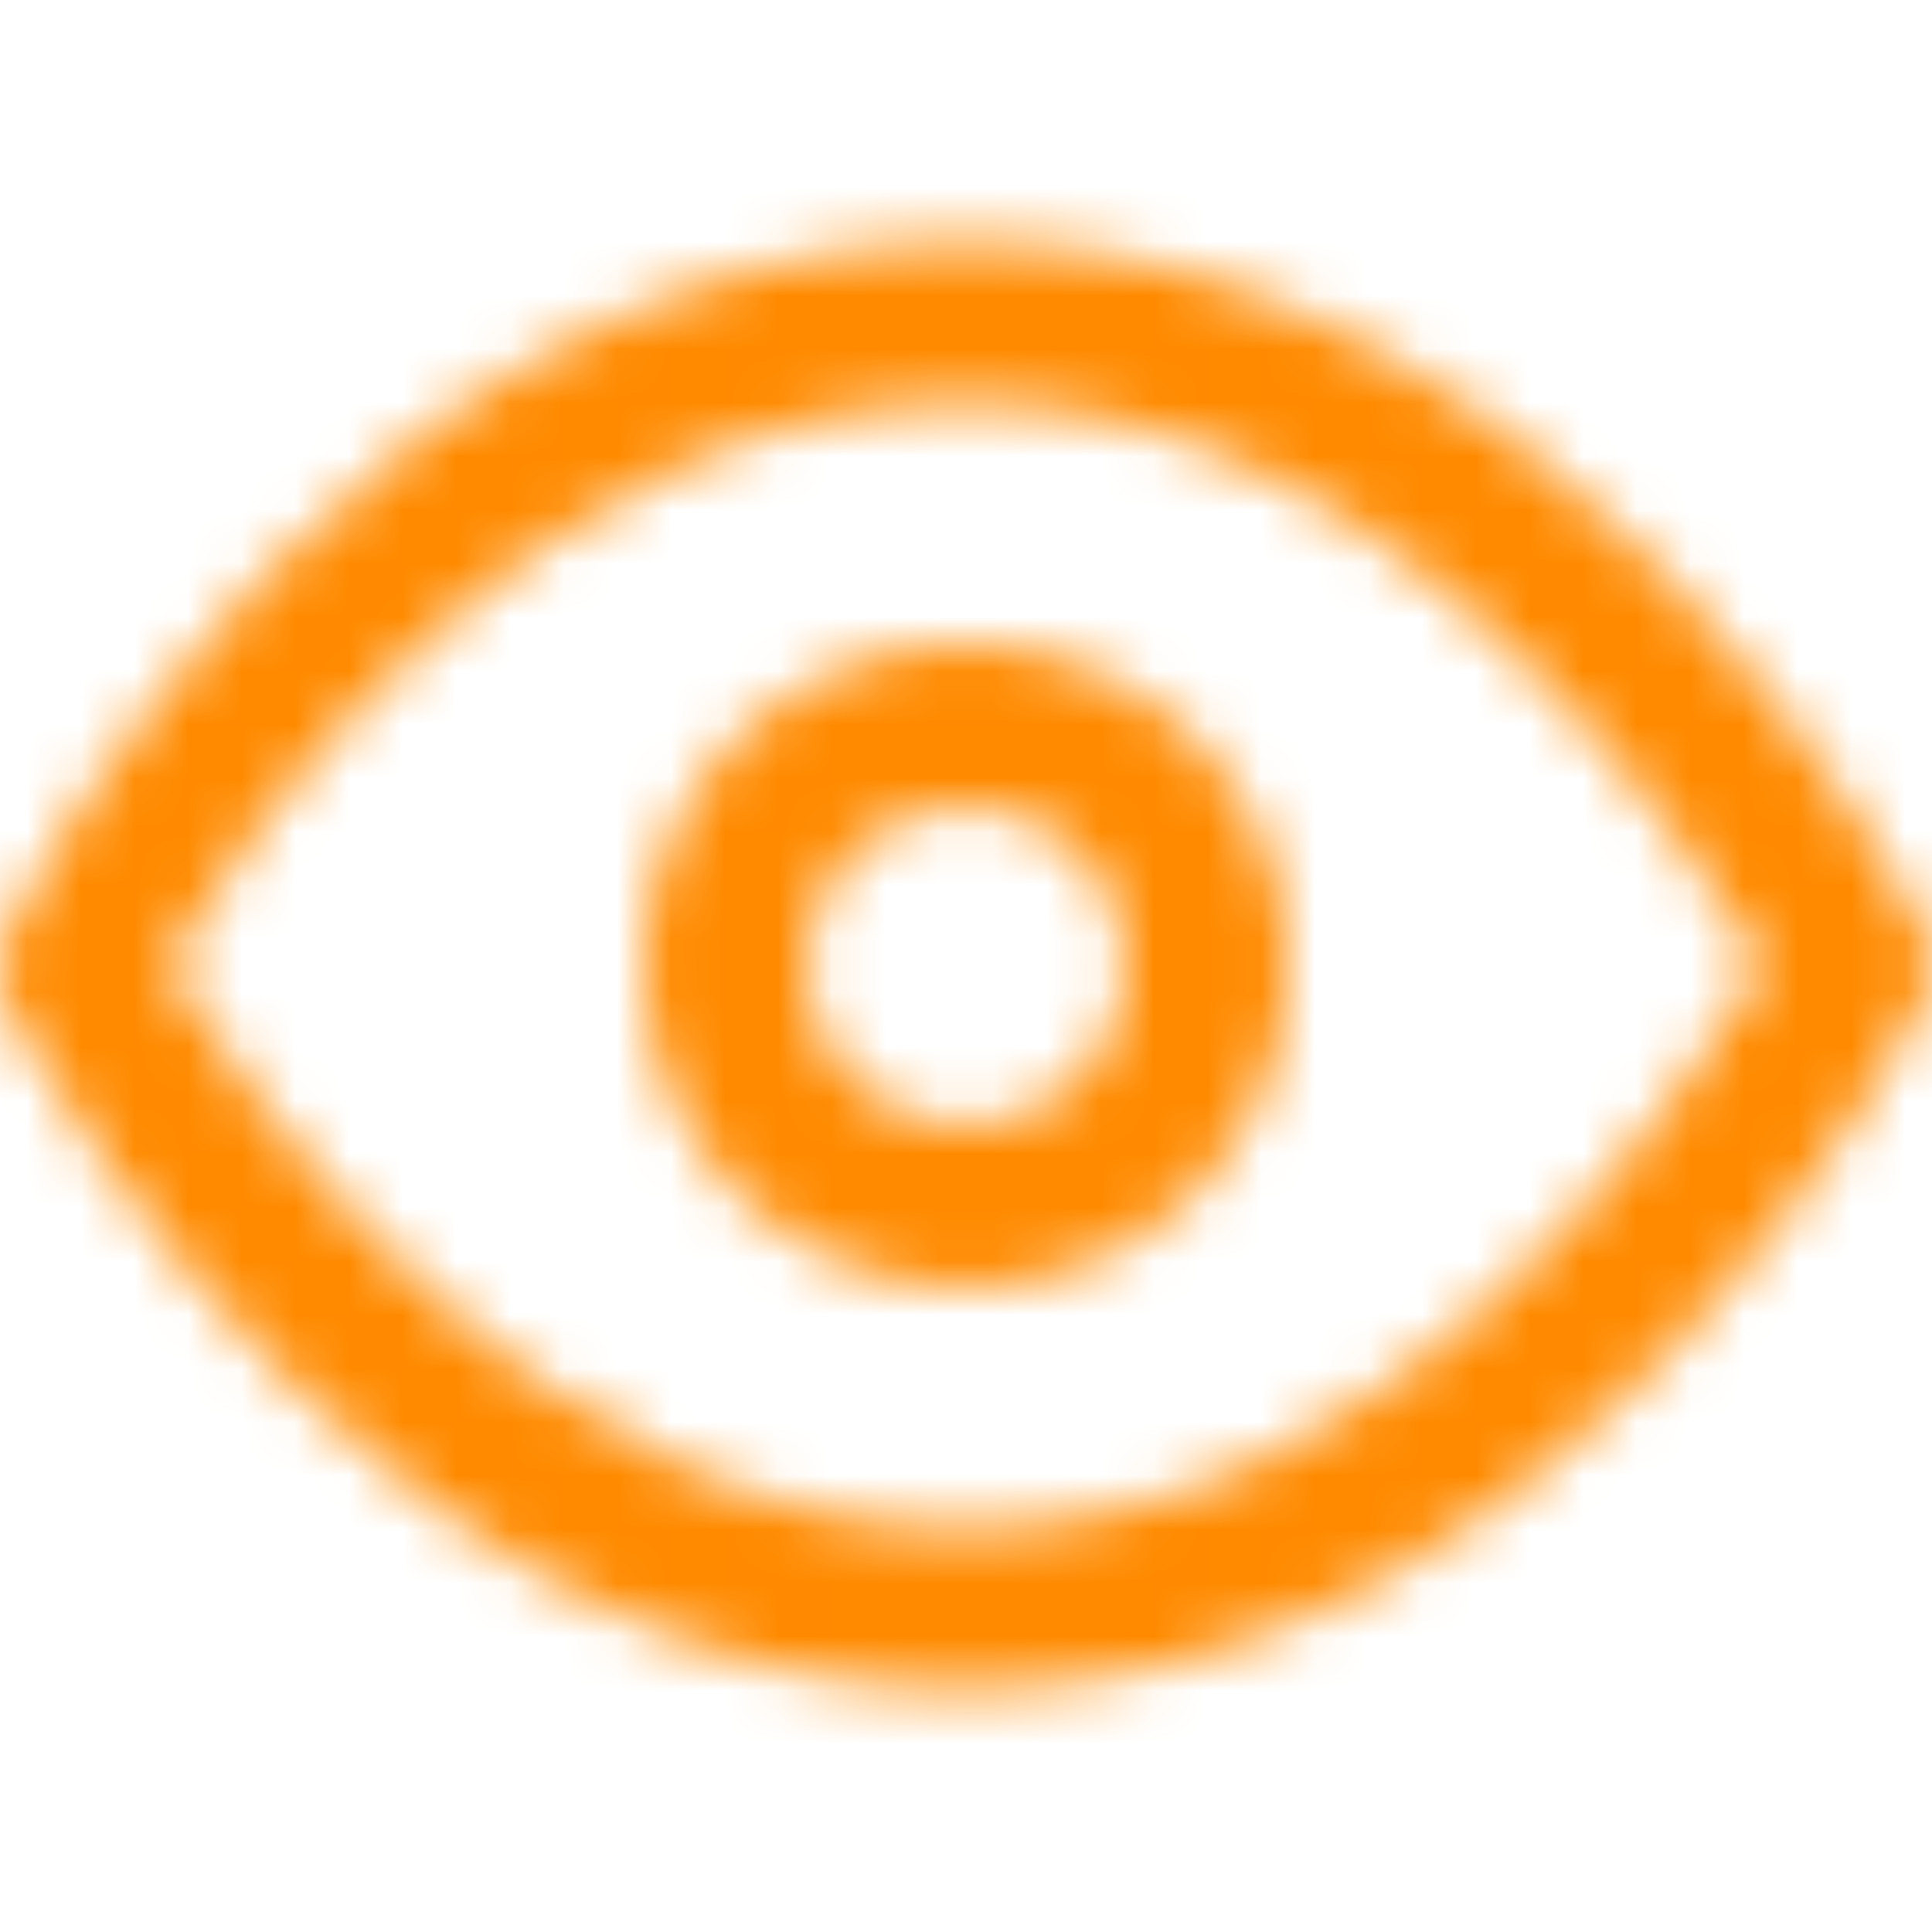 <svg width="36" height="36" viewBox="0 0 36 36" fill="none" xmlns="http://www.w3.org/2000/svg">
<mask id="mask0_115_3925" style="mask-type:alpha" maskUnits="userSpaceOnUse" x="0" y="4" width="36" height="28">
<path fill-rule="evenodd" clip-rule="evenodd" d="M18 4.5C29.273 4.5 35.587 16.8 35.887 17.4C36.038 17.7 36.038 18.3 35.887 18.6C35.587 19.2 29.273 31.5 18 31.5C7.389 31.5 1.172 20.603 0.228 18.947L0.228 18.947L0.228 18.947C0.169 18.844 0.13 18.776 0.113 18.75C-0.038 18.3 -0.038 17.85 0.113 17.4C0.413 16.8 6.727 4.5 18 4.5ZM3.119 18C4.622 20.4 9.883 28.5 18 28.5C26.117 28.5 31.378 20.4 32.881 18C31.378 15.6 26.117 7.5 18 7.5C9.883 7.5 4.472 15.6 3.119 18ZM18 12C14.693 12 11.988 14.7 11.988 18C11.988 21.3 14.693 24 18 24C21.307 24 24.012 21.3 24.012 18C24.012 14.7 21.307 12 18 12ZM14.994 18C14.994 19.65 16.347 21 18 21C19.653 21 21.006 19.65 21.006 18C21.006 16.35 19.653 15 18 15C16.347 15 14.994 16.35 14.994 18Z" fill="white"/>
</mask>
<g mask="url(#mask0_115_3925)">
<rect width="36" height="36" fill="#FF8A00"/>
</g>
</svg>
